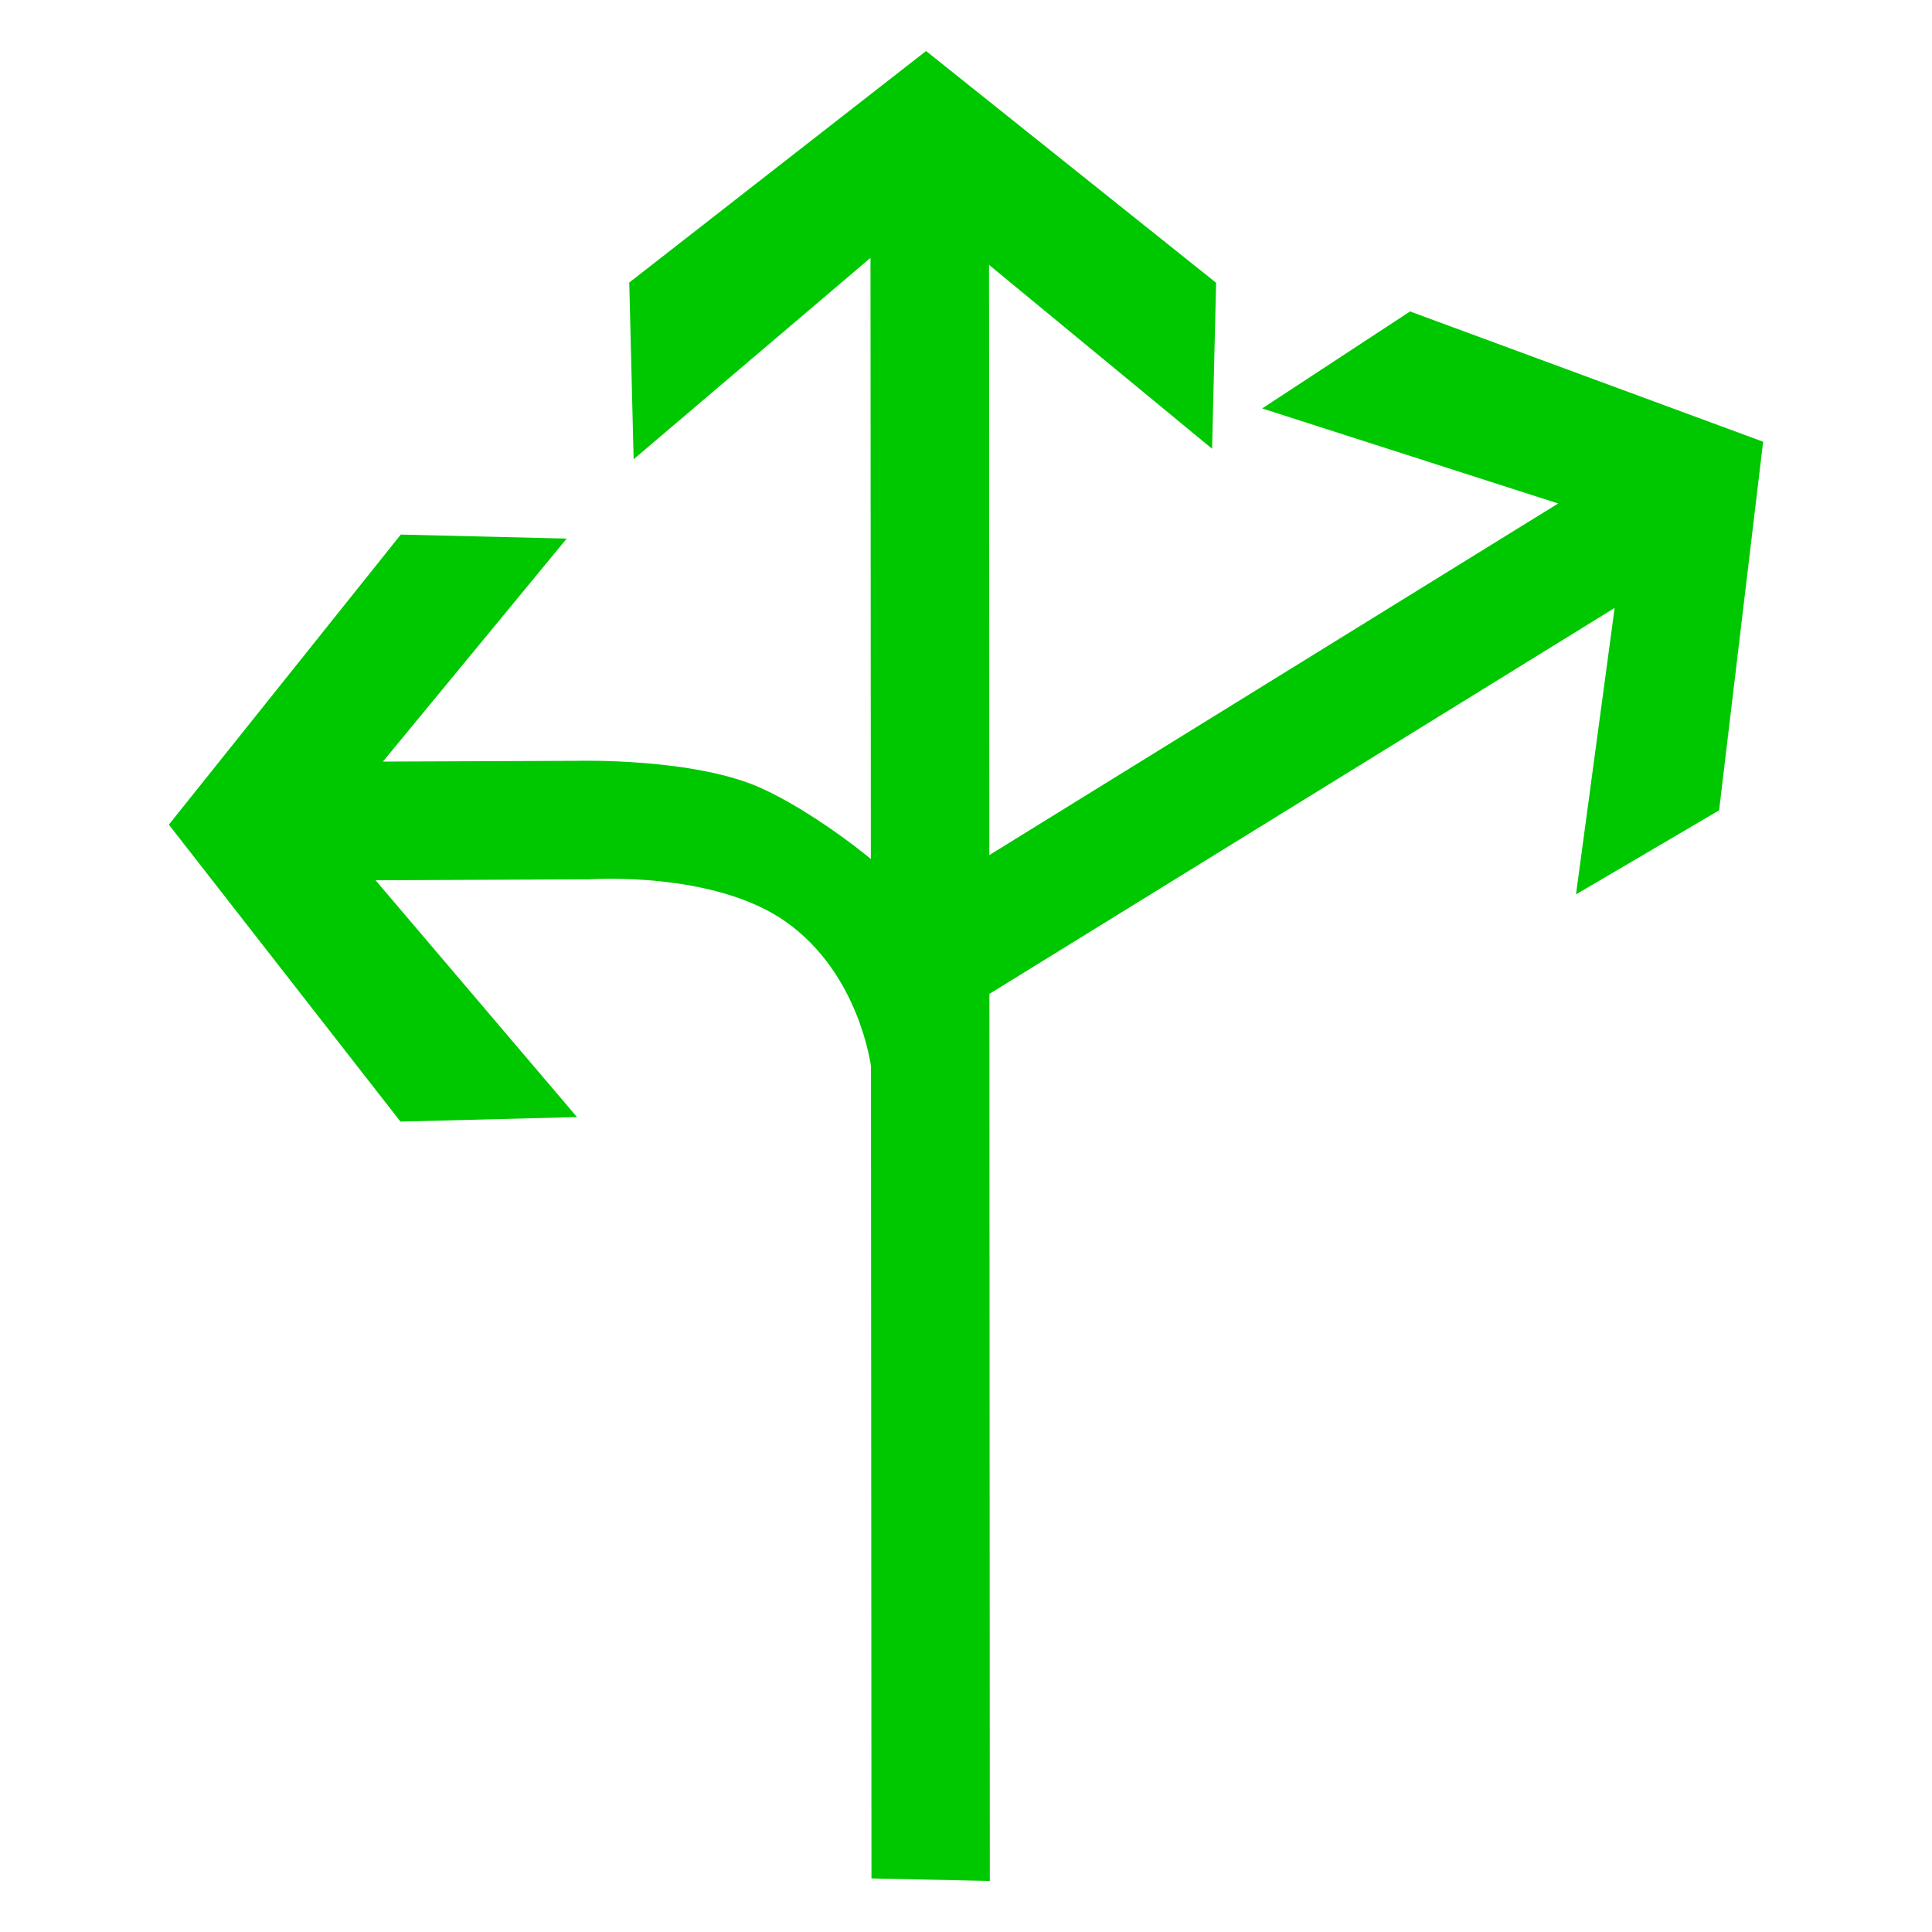 <?xml version="1.0" encoding="utf-8"?>
<!-- Generator: Adobe Illustrator 17.0.0, SVG Export Plug-In . SVG Version: 6.00 Build 0)  -->
<!DOCTYPE svg PUBLIC "-//W3C//DTD SVG 1.1//EN" "http://www.w3.org/Graphics/SVG/1.1/DTD/svg11.dtd">
<svg version="1.1"
	 id="svg2203" xmlns:sodipodi="http://sodipodi.sourceforge.net/DTD/sodipodi-0.dtd" xmlns:cc="http://web.resource.org/cc/" xmlns:dc="http://purl.org/dc/elements/1.1/" xmlns:inkscape="http://www.inkscape.org/namespaces/inkscape" xmlns:rdf="http://www.w3.org/1999/02/22-rdf-syntax-ns#" xmlns:svg="http://www.w3.org/2000/svg" sodipodi:version="0.32" sodipodi:docname="闁诲骸缍婂缁樹繆閸ユ椽宕稿Δ鈧惌姊g" sodipodi:docbase="D:\SVG\闂佸搫閸庢垹绱撳鈹" inkscape:version="0.45.1" inkscape:output_extension="org.inkscape.output.svg.inkscape"
	 xmlns="http://www.w3.org/2000/svg" xmlns:xlink="http://www.w3.org/1999/xlink" x="0px" y="0px" width="30px" height="30px"
	 viewBox="0 0 30 30" enable-background="new 0 0 30 30" xml:space="preserve">
<sodipodi:namedview  inkscape:cy="646.08493" showguides="true" inkscape:cx="126.79097" guidetolerance="10" objecttolerance="10" borderopacity="1.0" id="base" pagecolor="#ffffff" inkscape:zoom="0.74999999" bordercolor="#666666" gridtolerance="10000" inkscape:window-y="-4" inkscape:window-x="-4" inkscape:window-height="968" inkscape:window-width="1280" inkscape:current-layer="layer1" inkscape:document-units="px" inkscape:pageshadow="2" inkscape:pageopacity="0.0" inkscape:guide-bbox="true">
	<sodipodi:guide  orientation="vertical" position="1116" id="guide22942"></sodipodi:guide>
	<sodipodi:guide  orientation="vertical" position="1147" id="guide22944"></sodipodi:guide>
</sodipodi:namedview>
<g>
	<path id="path2214_29_" sodipodi:nodetypes="cccccccccc" fill="#00C800" d="M15.37,29.208L15.358,4.113l3.463,2.855l0.063-2.577
		L14.38,0.792L9.771,4.387l0.068,2.744l3.678-3.127l0.015,25.164L15.37,29.208z"/>
	<path id="path2214_28_" sodipodi:nodetypes="cccccccccc" fill="#00C800" d="M14.249,16.121L25.072,9.44l-0.6,4.448l2.222-1.305
		l0.684-5.724l-5.483-2.023l-2.296,1.506l4.596,1.476l-10.542,6.516L14.249,16.121z"/>
	<path id="path2249_14_" sodipodi:nodetypes="cscccccccccszc" fill="#00C800" d="M13.558,16.964c0.021-0.417-0.233-1.863-1.36-2.654
		c-1.126-0.792-3.046-0.656-3.046-0.656l-3.32,0.015l3.128,3.677l-2.742,0.07l-3.596-4.611l3.601-4.504L8.8,8.363l-2.854,3.463
		l3.006-0.012c0,0,1.842-0.052,2.89,0.434c1.045,0.485,2.401,1.6,2.545,2.009C14.668,15.071,13.533,17.361,13.558,16.964z"/>
</g>
</svg>
